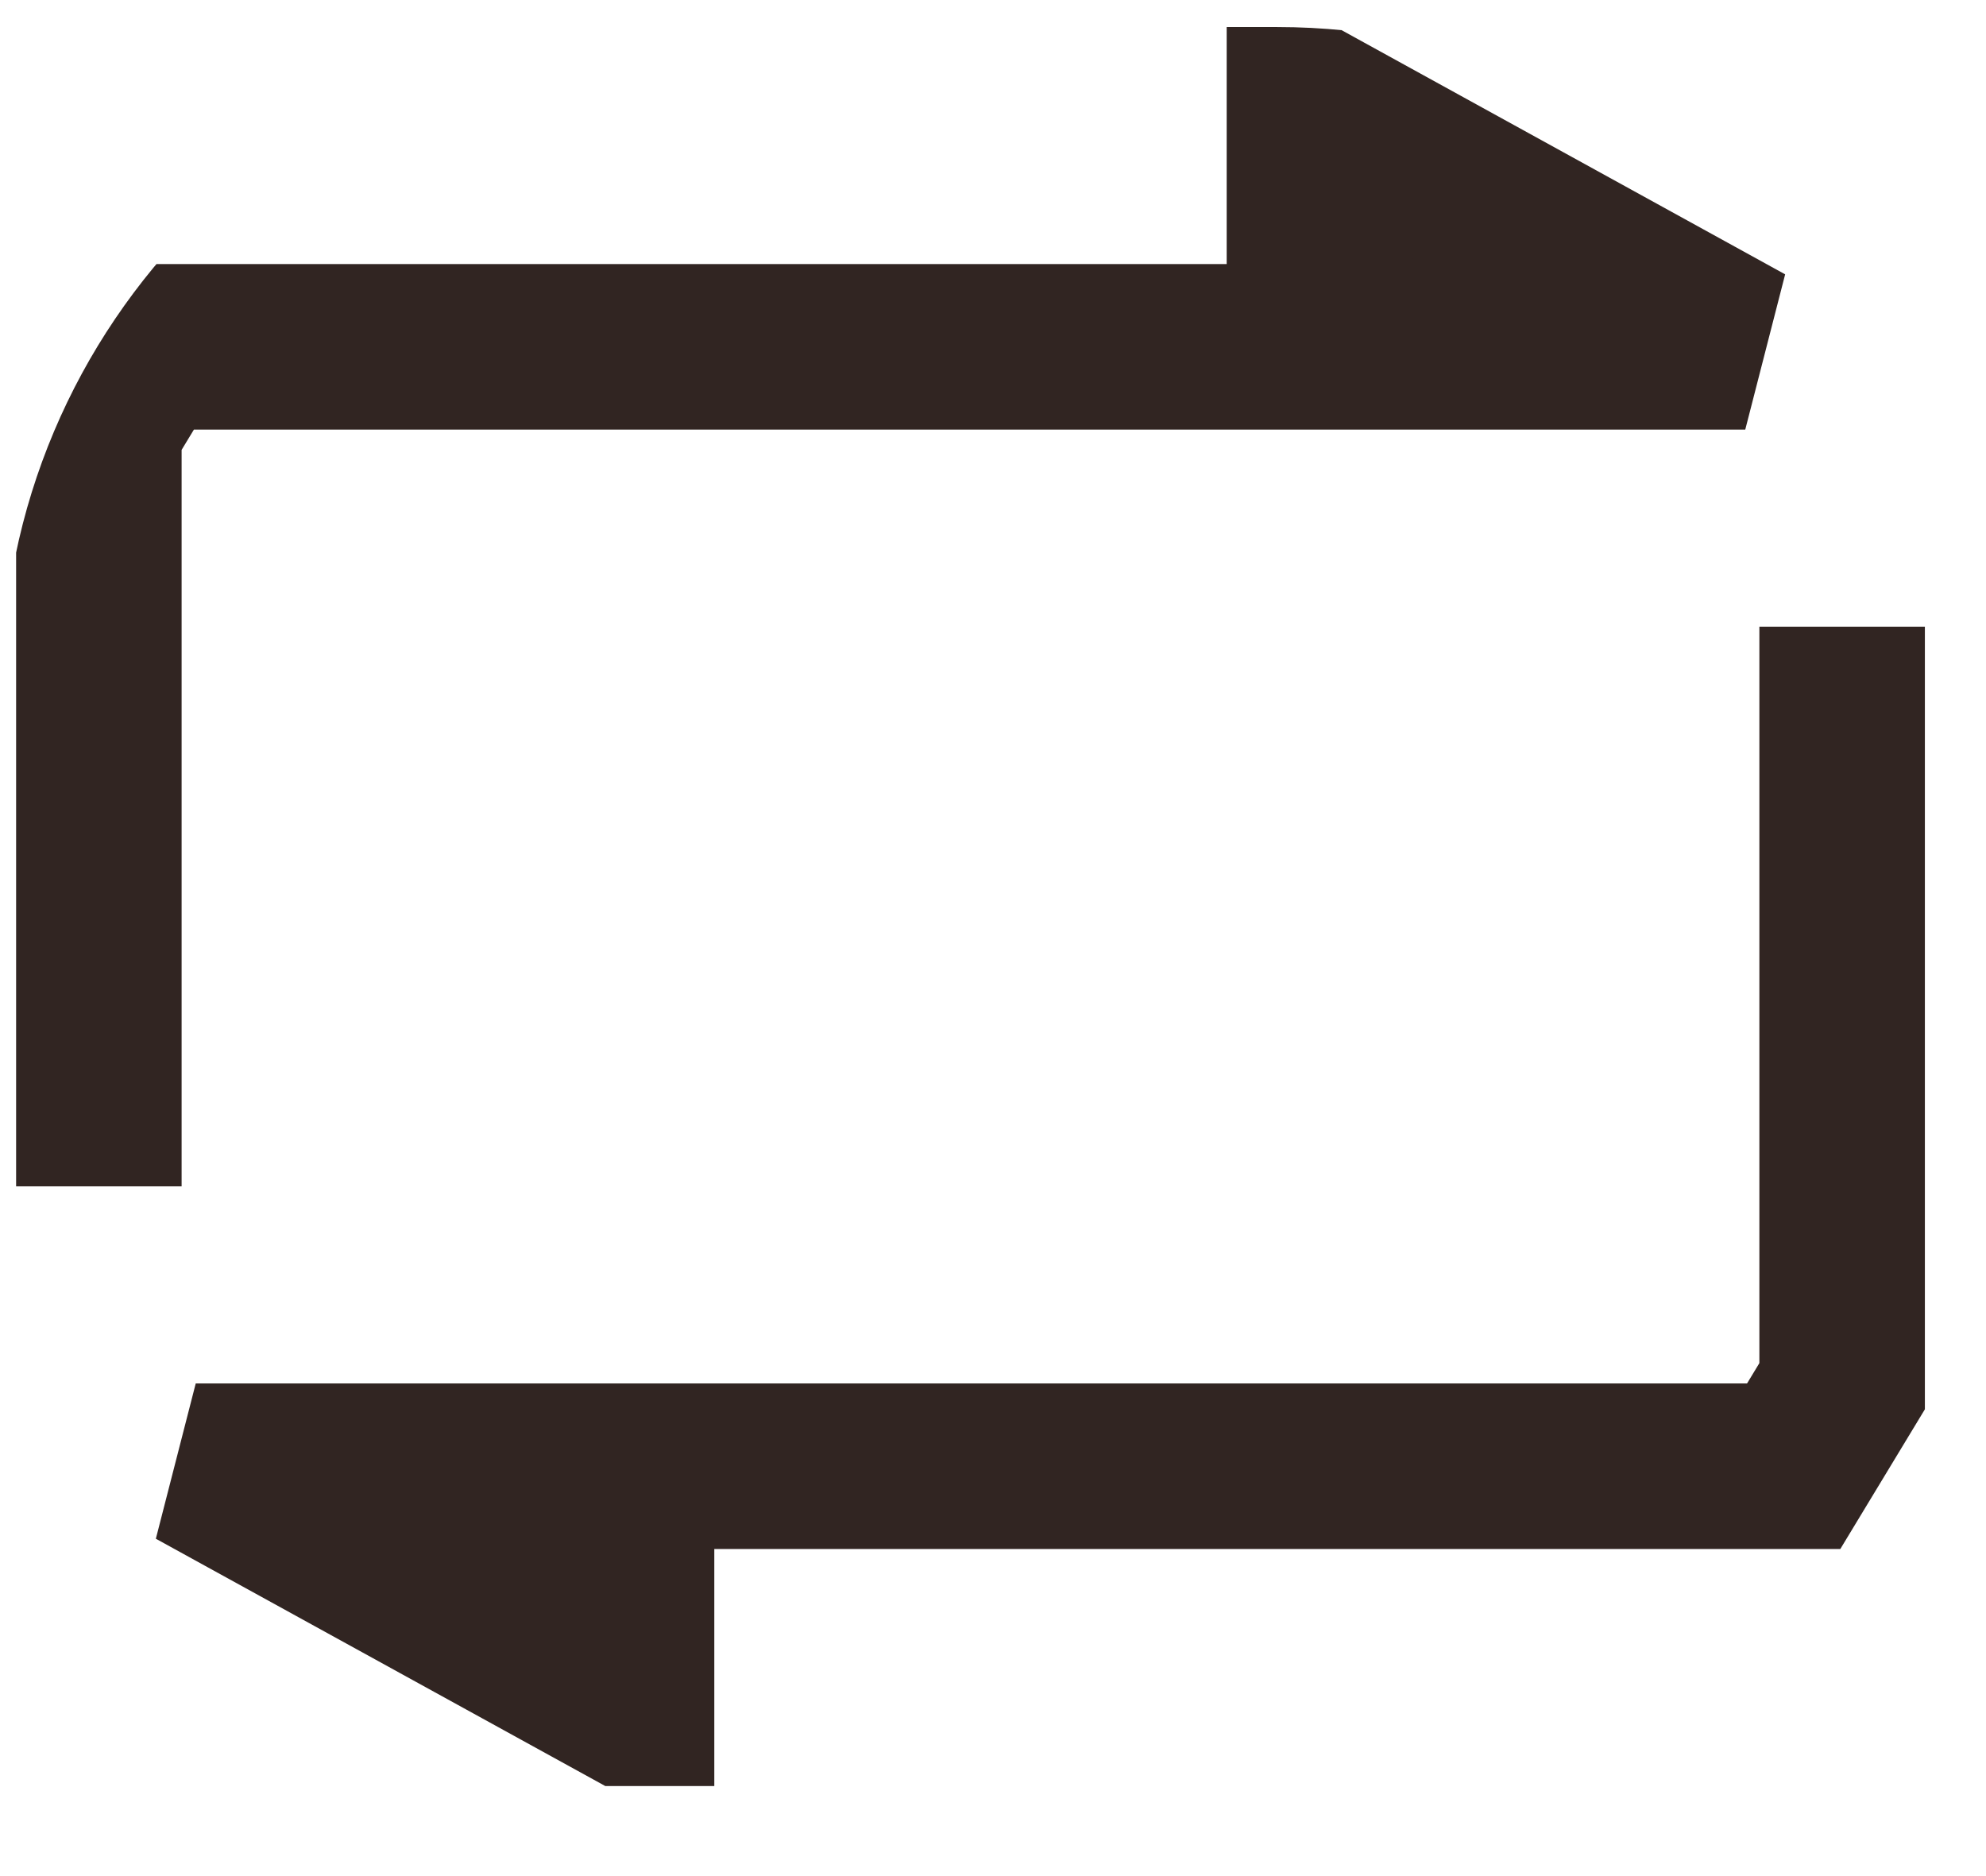 <svg width="18" height="17" viewBox="0 0 18 17" fill="none" xmlns="http://www.w3.org/2000/svg">
<g clip-path="url(#clip0_1178_618)">
<path d="M11.868 0.969V3.143H15.818L11.868 0.969Z" fill="#312522"/>
<path d="M0.896 10.75V3.867L1.335 3.143H11.868M11.868 3.143V0.969L15.818 3.143H11.868Z" stroke="#312522" stroke-width="1.5"/>
<path d="M5.724 15.459V13.286H1.774L5.724 15.459Z" fill="#312522"/>
<path d="M16.696 5.679V12.561L16.257 13.286H5.724M5.724 13.286V15.459L1.774 13.286H5.724Z" stroke="#312522" stroke-width="1.5"/>
</g>
<defs>
<clipPath id="clip0_1178_618">
<path d="M0.018 6.245C0.018 2.931 2.705 0.245 6.018 0.245H11.574C14.888 0.245 17.574 2.931 17.574 6.245V16.184H0.018V6.245Z" fill="white"/>
</clipPath>
</defs>
</svg>
